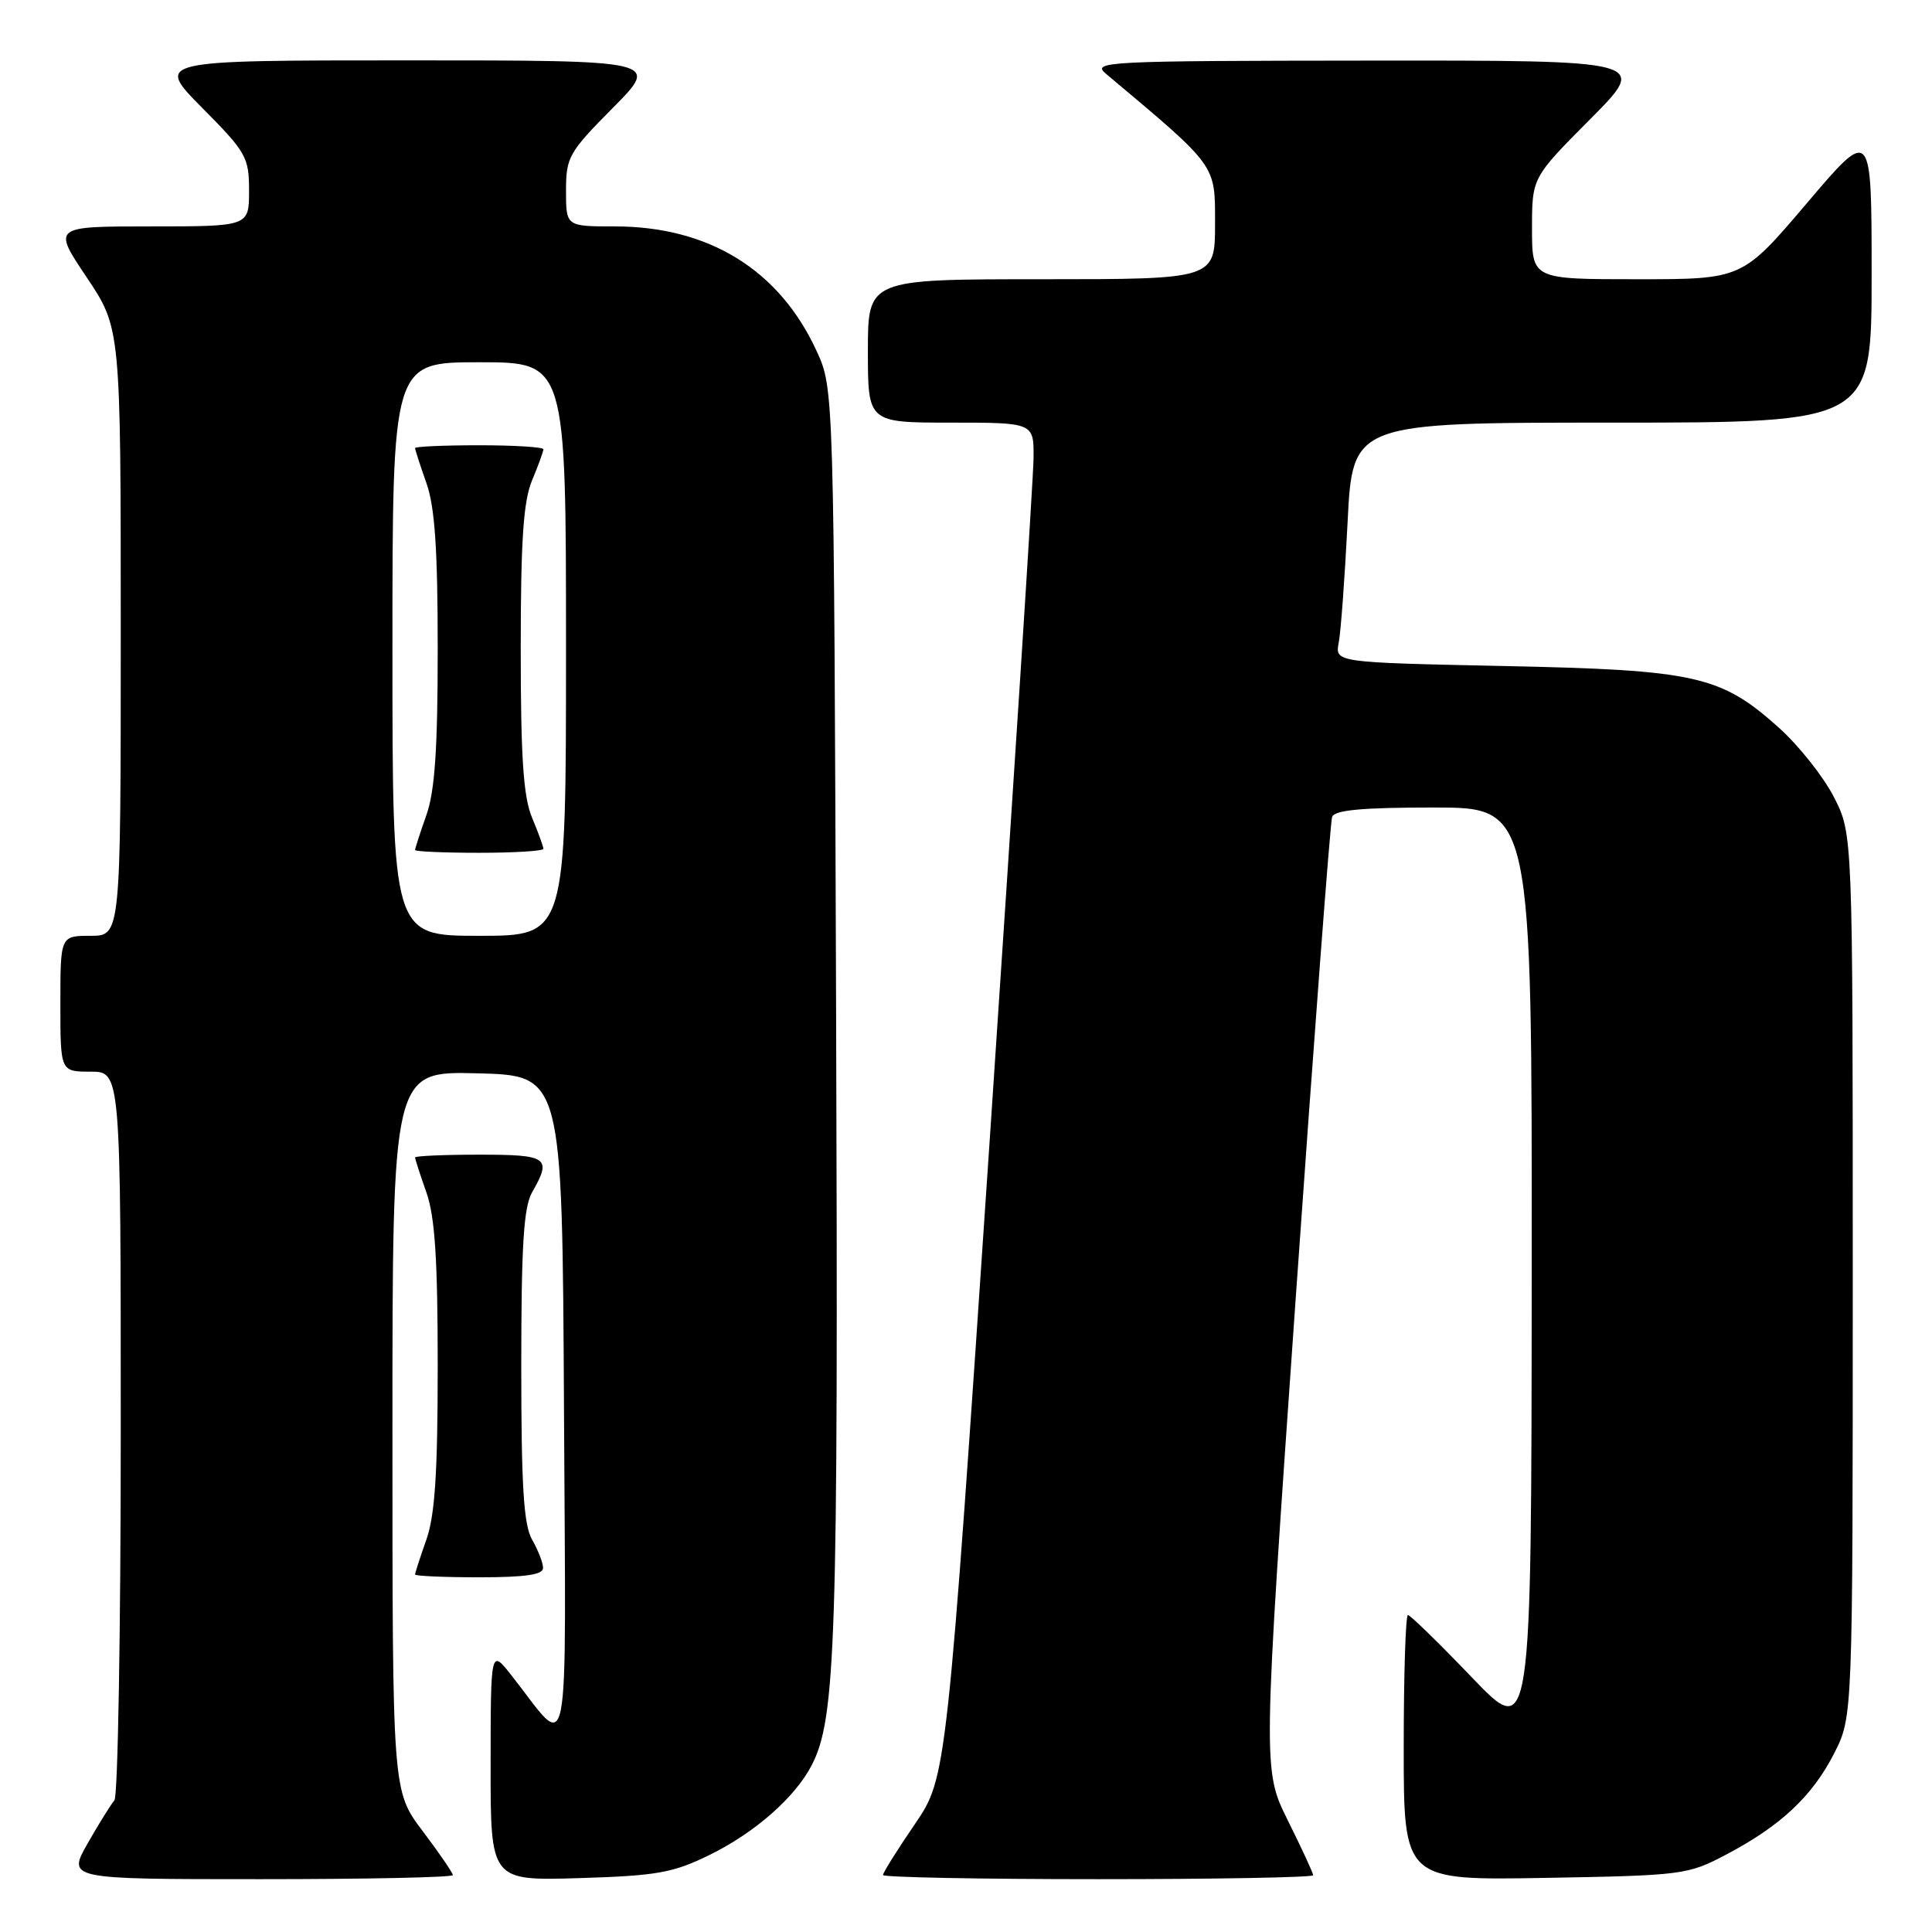 <?xml version="1.0" encoding="UTF-8" standalone="no"?>
<!DOCTYPE svg PUBLIC "-//W3C//DTD SVG 1.1//EN" "http://www.w3.org/Graphics/SVG/1.1/DTD/svg11.dtd" >
<svg xmlns="http://www.w3.org/2000/svg" xmlns:xlink="http://www.w3.org/1999/xlink" version="1.1" viewBox="0 0 256 256">
 <g >
 <path fill="currentColor"
d=" M 60.00 248.46 C 60.00 248.16 58.20 245.53 56.00 242.62 C 52.00 237.32 52.00 237.32 52.00 189.63 C 52.00 141.93 52.00 141.93 63.25 142.22 C 74.50 142.50 74.50 142.50 74.73 186.50 C 74.98 235.81 75.71 232.08 67.76 221.98 C 65.02 218.50 65.02 218.50 65.01 233.86 C 65.00 249.21 65.00 249.21 76.75 248.86 C 87.09 248.54 89.16 248.17 94.02 245.79 C 100.03 242.84 105.34 238.17 107.55 233.91 C 110.76 227.70 111.08 217.85 110.79 134.50 C 110.50 51.50 110.50 51.50 108.20 46.50 C 103.26 35.76 93.93 30.00 81.46 30.00 C 75.00 30.00 75.00 30.00 75.00 25.28 C 75.00 20.82 75.36 20.19 81.22 14.28 C 87.44 8.00 87.44 8.00 54.00 8.00 C 20.56 8.00 20.56 8.00 26.78 14.28 C 32.64 20.19 33.00 20.82 33.00 25.28 C 33.00 30.00 33.00 30.00 19.98 30.00 C 6.96 30.00 6.96 30.00 11.48 36.74 C 16.00 43.48 16.00 43.48 16.00 83.74 C 16.00 124.00 16.00 124.00 12.00 124.00 C 8.00 124.00 8.00 124.00 8.00 133.00 C 8.00 142.00 8.00 142.00 12.00 142.00 C 16.00 142.00 16.00 142.00 16.00 189.80 C 16.00 216.09 15.62 238.03 15.16 238.55 C 14.71 239.07 13.11 241.64 11.62 244.25 C 8.92 249.00 8.92 249.00 34.46 249.00 C 48.51 249.00 60.00 248.76 60.00 248.46 Z  M 174.00 248.48 C 174.00 248.19 172.49 244.92 170.65 241.23 C 167.31 234.50 167.31 234.50 171.69 172.00 C 174.11 137.62 176.27 108.94 176.51 108.25 C 176.82 107.34 180.44 107.00 189.97 107.00 C 203.00 107.00 203.00 107.00 202.96 168.75 C 202.92 230.50 202.92 230.50 195.02 222.25 C 190.67 217.71 186.86 214.00 186.56 214.00 C 186.25 214.00 186.00 221.91 186.00 231.58 C 186.00 249.16 186.00 249.16 204.75 248.83 C 222.96 248.51 223.65 248.42 228.71 245.75 C 235.94 241.95 240.13 238.02 243.03 232.34 C 245.50 227.50 245.50 227.50 245.50 169.00 C 245.50 110.50 245.50 110.50 243.01 105.63 C 241.64 102.95 238.38 98.83 235.76 96.47 C 228.01 89.51 224.78 88.78 199.19 88.25 C 176.89 87.78 176.89 87.78 177.39 85.14 C 177.67 83.69 178.19 76.54 178.56 69.25 C 179.22 56.00 179.22 56.00 213.61 56.00 C 248.00 56.00 248.00 56.00 248.00 36.41 C 248.00 16.82 248.00 16.82 239.43 26.91 C 230.86 37.00 230.86 37.00 216.93 37.00 C 203.00 37.00 203.00 37.00 203.00 30.27 C 203.00 23.54 203.00 23.54 210.73 15.77 C 218.45 8.00 218.45 8.00 181.48 8.03 C 146.40 8.06 144.61 8.15 146.55 9.78 C 161.35 22.20 161.00 21.72 161.00 29.65 C 161.00 37.00 161.00 37.00 138.00 37.00 C 115.00 37.00 115.00 37.00 115.00 46.50 C 115.00 56.00 115.00 56.00 126.00 56.00 C 137.00 56.00 137.00 56.00 136.95 60.75 C 136.92 63.36 134.32 103.75 131.18 150.50 C 125.45 235.50 125.45 235.50 121.23 241.70 C 118.90 245.10 117.00 248.14 117.00 248.45 C 117.00 248.75 129.82 249.00 145.50 249.00 C 161.18 249.00 174.00 248.76 174.00 248.48 Z  M 71.96 207.75 C 71.95 207.06 71.29 205.38 70.50 204.00 C 69.39 202.06 69.07 196.94 69.07 181.00 C 69.07 165.06 69.39 159.94 70.50 158.00 C 73.15 153.37 72.63 153.00 63.50 153.00 C 58.83 153.00 55.00 153.17 55.00 153.37 C 55.00 153.58 55.67 155.66 56.50 158.00 C 57.63 161.20 58.00 166.89 58.00 181.00 C 58.00 195.11 57.63 200.80 56.50 204.00 C 55.67 206.34 55.00 208.42 55.00 208.63 C 55.00 208.83 58.83 209.00 63.50 209.00 C 69.65 209.00 71.99 208.65 71.96 207.75 Z  M 52.00 86.00 C 52.00 48.00 52.00 48.00 63.50 48.00 C 75.00 48.00 75.00 48.00 75.00 86.00 C 75.00 124.00 75.00 124.00 63.50 124.00 C 52.00 124.00 52.00 124.00 52.00 86.00 Z  M 72.00 112.47 C 72.00 112.18 71.33 110.32 70.50 108.35 C 69.35 105.59 69.00 100.41 69.00 86.00 C 69.00 71.59 69.35 66.41 70.50 63.65 C 71.33 61.68 72.00 59.82 72.00 59.53 C 72.00 59.24 68.17 59.00 63.50 59.00 C 58.83 59.00 55.00 59.17 55.00 59.37 C 55.00 59.58 55.67 61.66 56.50 64.00 C 57.62 67.17 58.00 72.78 58.00 86.00 C 58.00 99.22 57.62 104.83 56.50 108.00 C 55.67 110.34 55.00 112.42 55.00 112.63 C 55.00 112.83 58.83 113.00 63.50 113.00 C 68.17 113.00 72.00 112.76 72.00 112.47 Z "/>
</g>
</svg>
